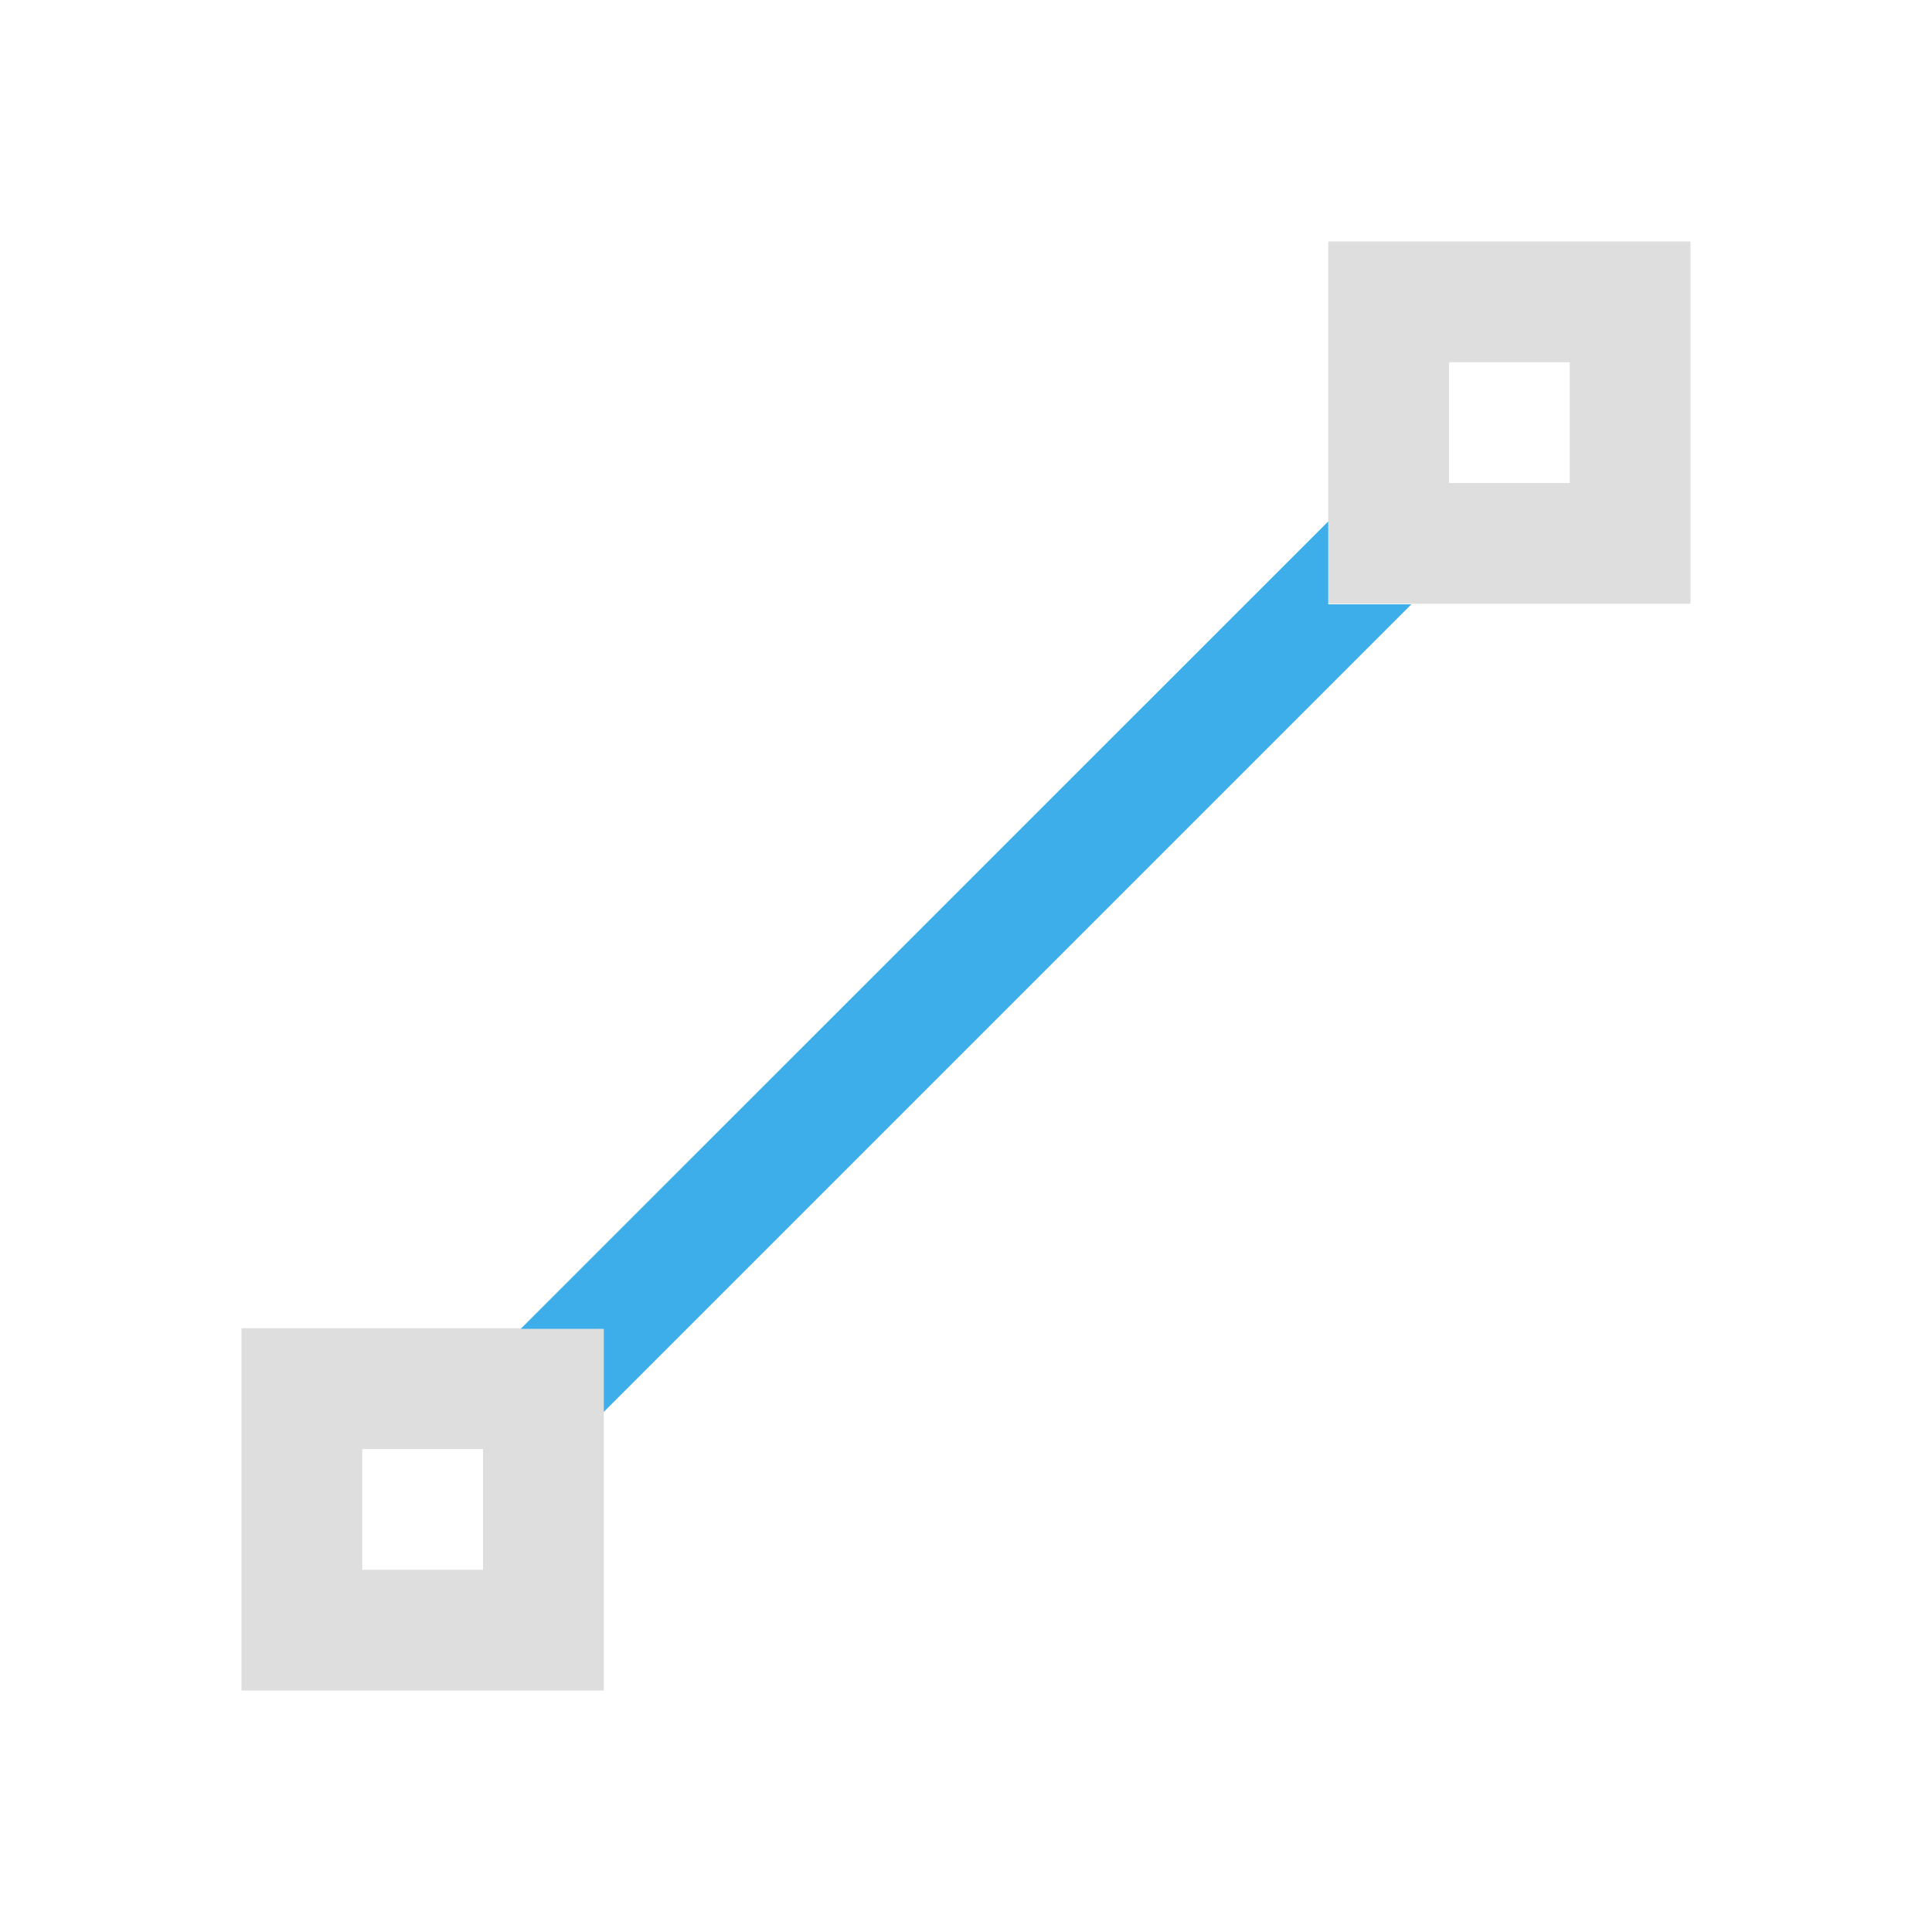 <svg xmlns="http://www.w3.org/2000/svg" viewBox="0 0 16 16">
<defs id="defs3051">
<style id="current-color-scheme" type="text/css">
.ColorScheme-Text{color:#dedede}.ColorScheme-Highlight{color:#3daee9}
</style>
</defs>
<path d="M11 2v3h3V2zm1 1h1v1h-1zM2 11v3h3v-3zm1 1h1v1H3z" class="ColorScheme-Text" style="fill:currentColor;fill-opacity:1;stroke:none"/>
<path d="m11 4.318-6.688 6.687H5v.688l6.688-6.688H11Z" class="ColorScheme-Highlight" style="fill:currentColor;fill-opacity:1;stroke:none"/>
</svg>

